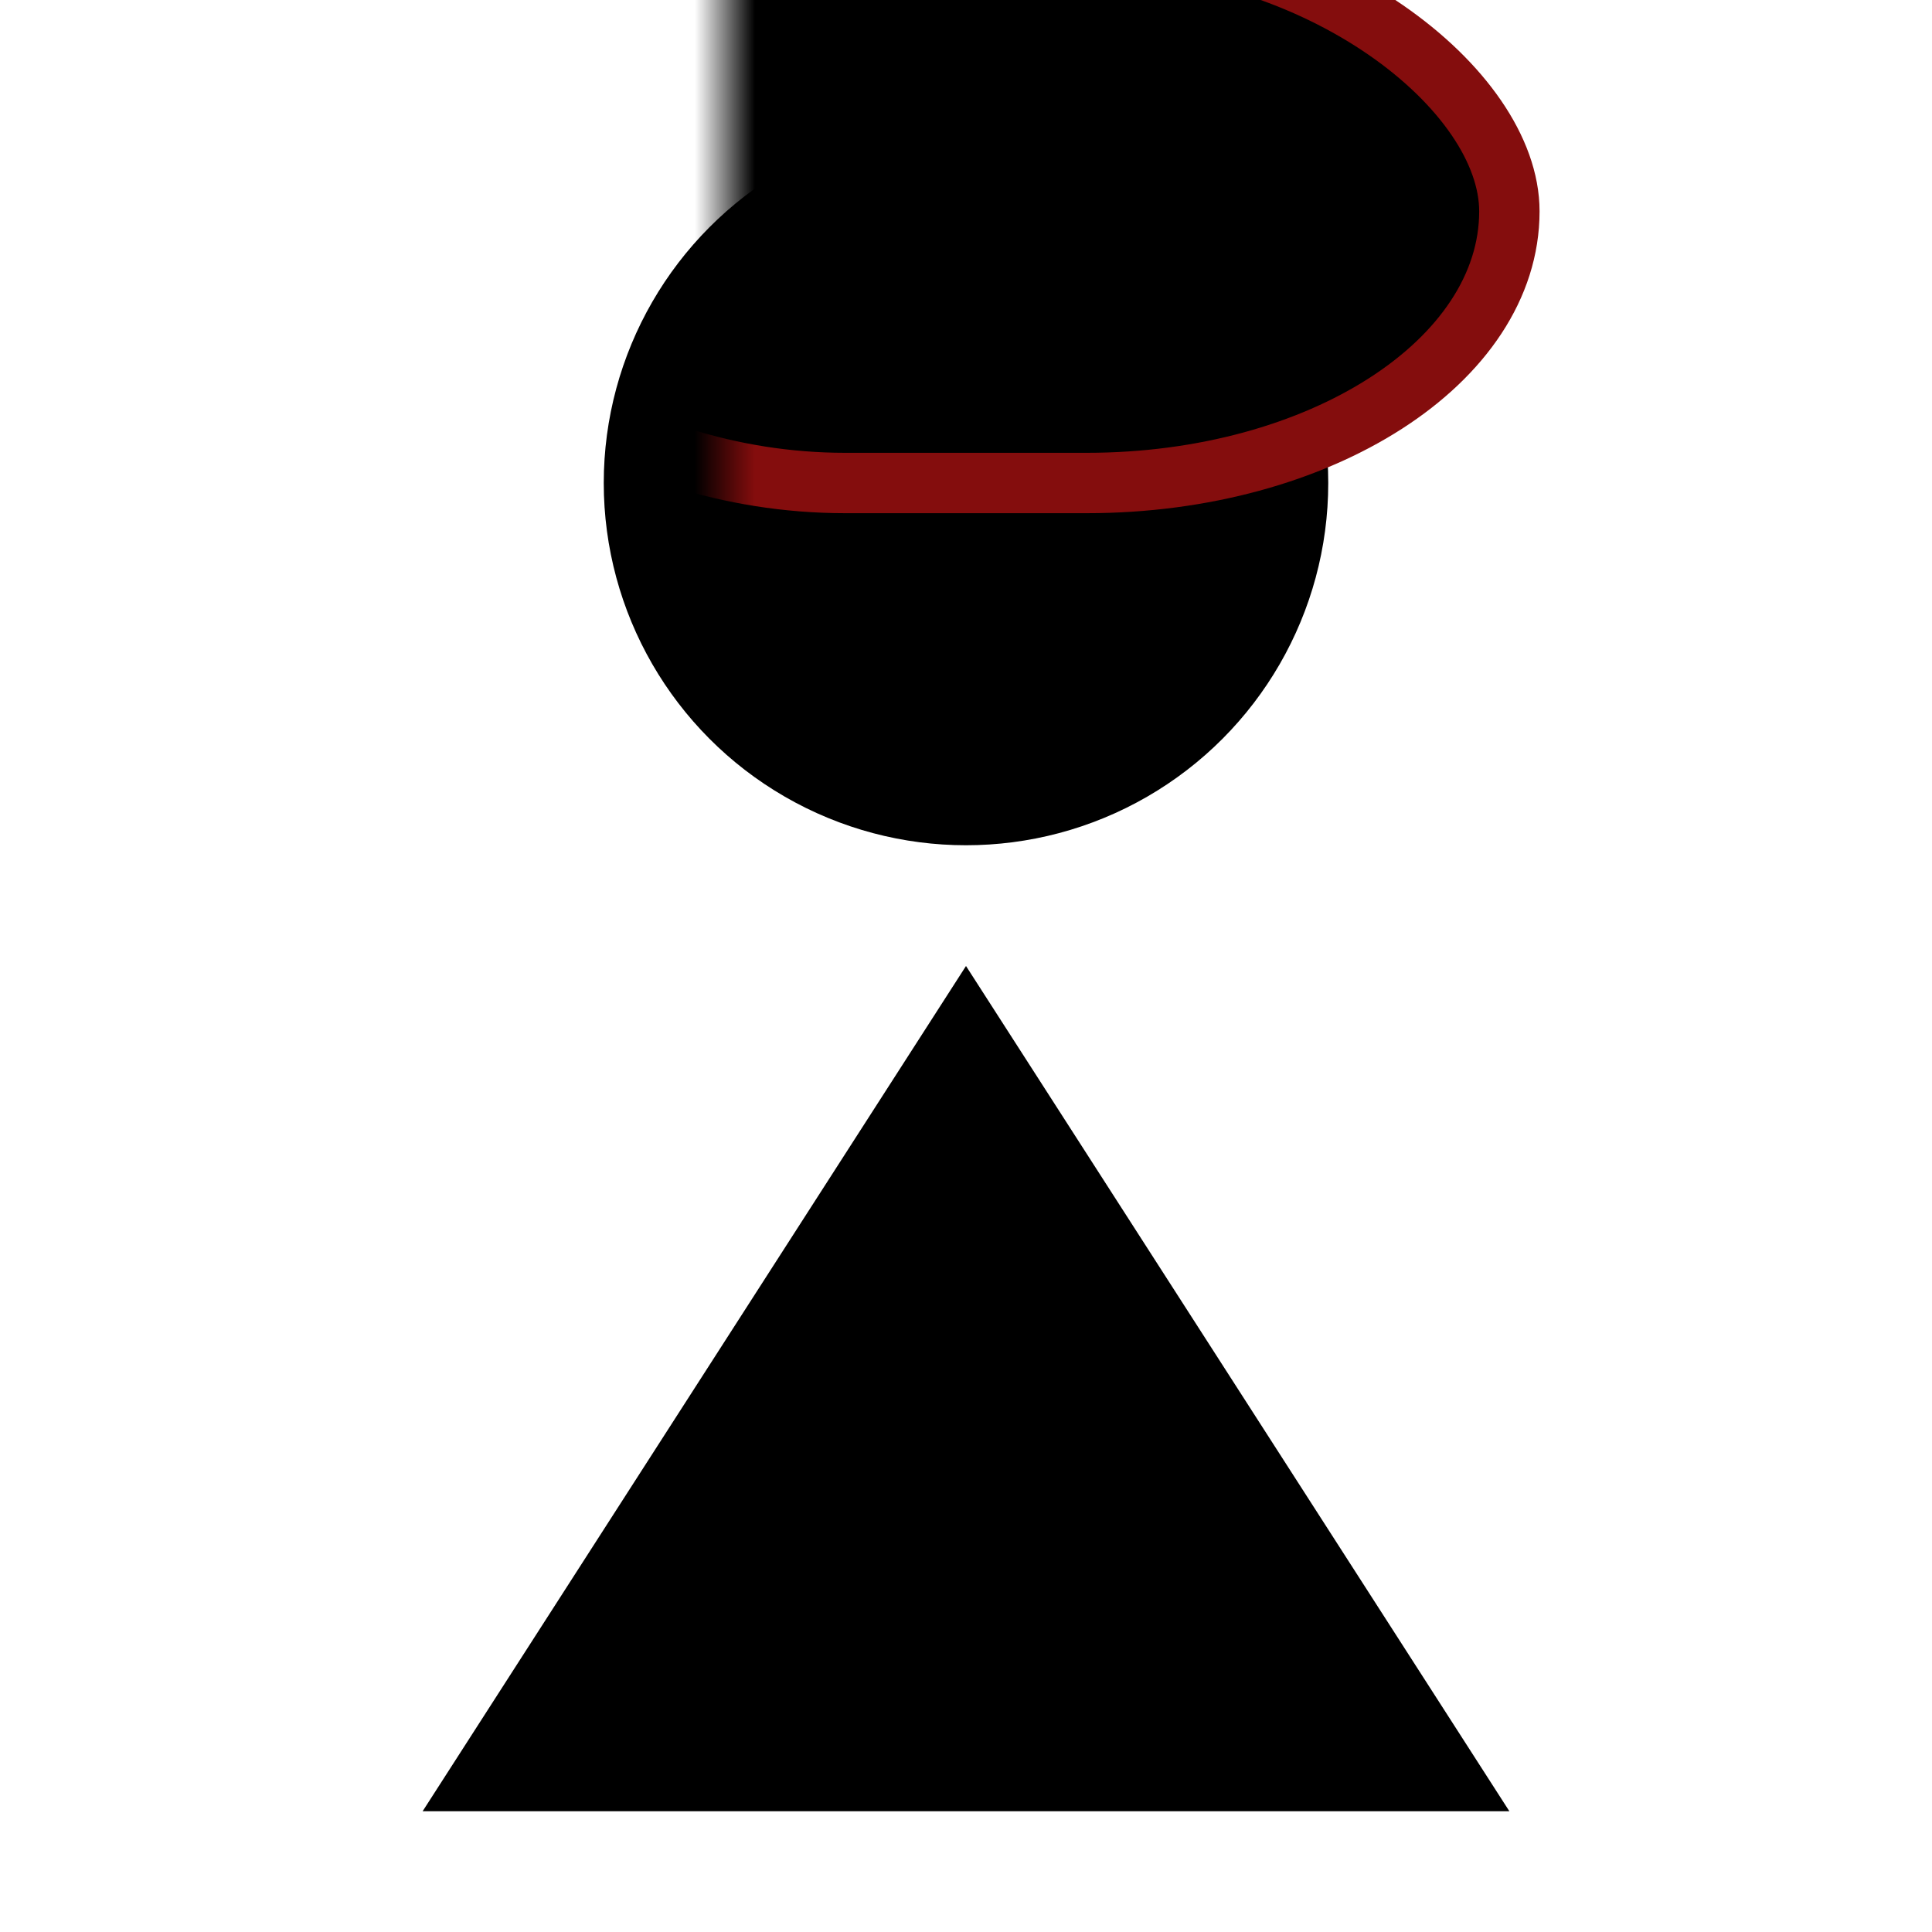 <?xml version="1.0" encoding="UTF-8" standalone="no"?>
<svg
    xmlns="http://www.w3.org/2000/svg"
    width="32"
    height="32"
    viewBox="0 0 32 32"
    version="1.1"
>
    <defs>
        <mask id="cut">
            <rect
                y="-1"
                x="5"
                height="11"
                width="22"
                fill="#fff"
            />
            <rect
                rx="7"
                y="-3"
                x="6"
                height="8.3"
                width="20"
            />
        </mask>
    </defs>
    <circle
        cx="16"
        cy="8"
        r="6"
    />
    <path d="M 16,16 7,30 25,30 Z"/>
    <rect
        rx="7"
        y="-1"
        x="7"
        height="9"
        width="18"
        style="stroke: #840d0d"
        mask="url(#cut)"
    />
</svg>
